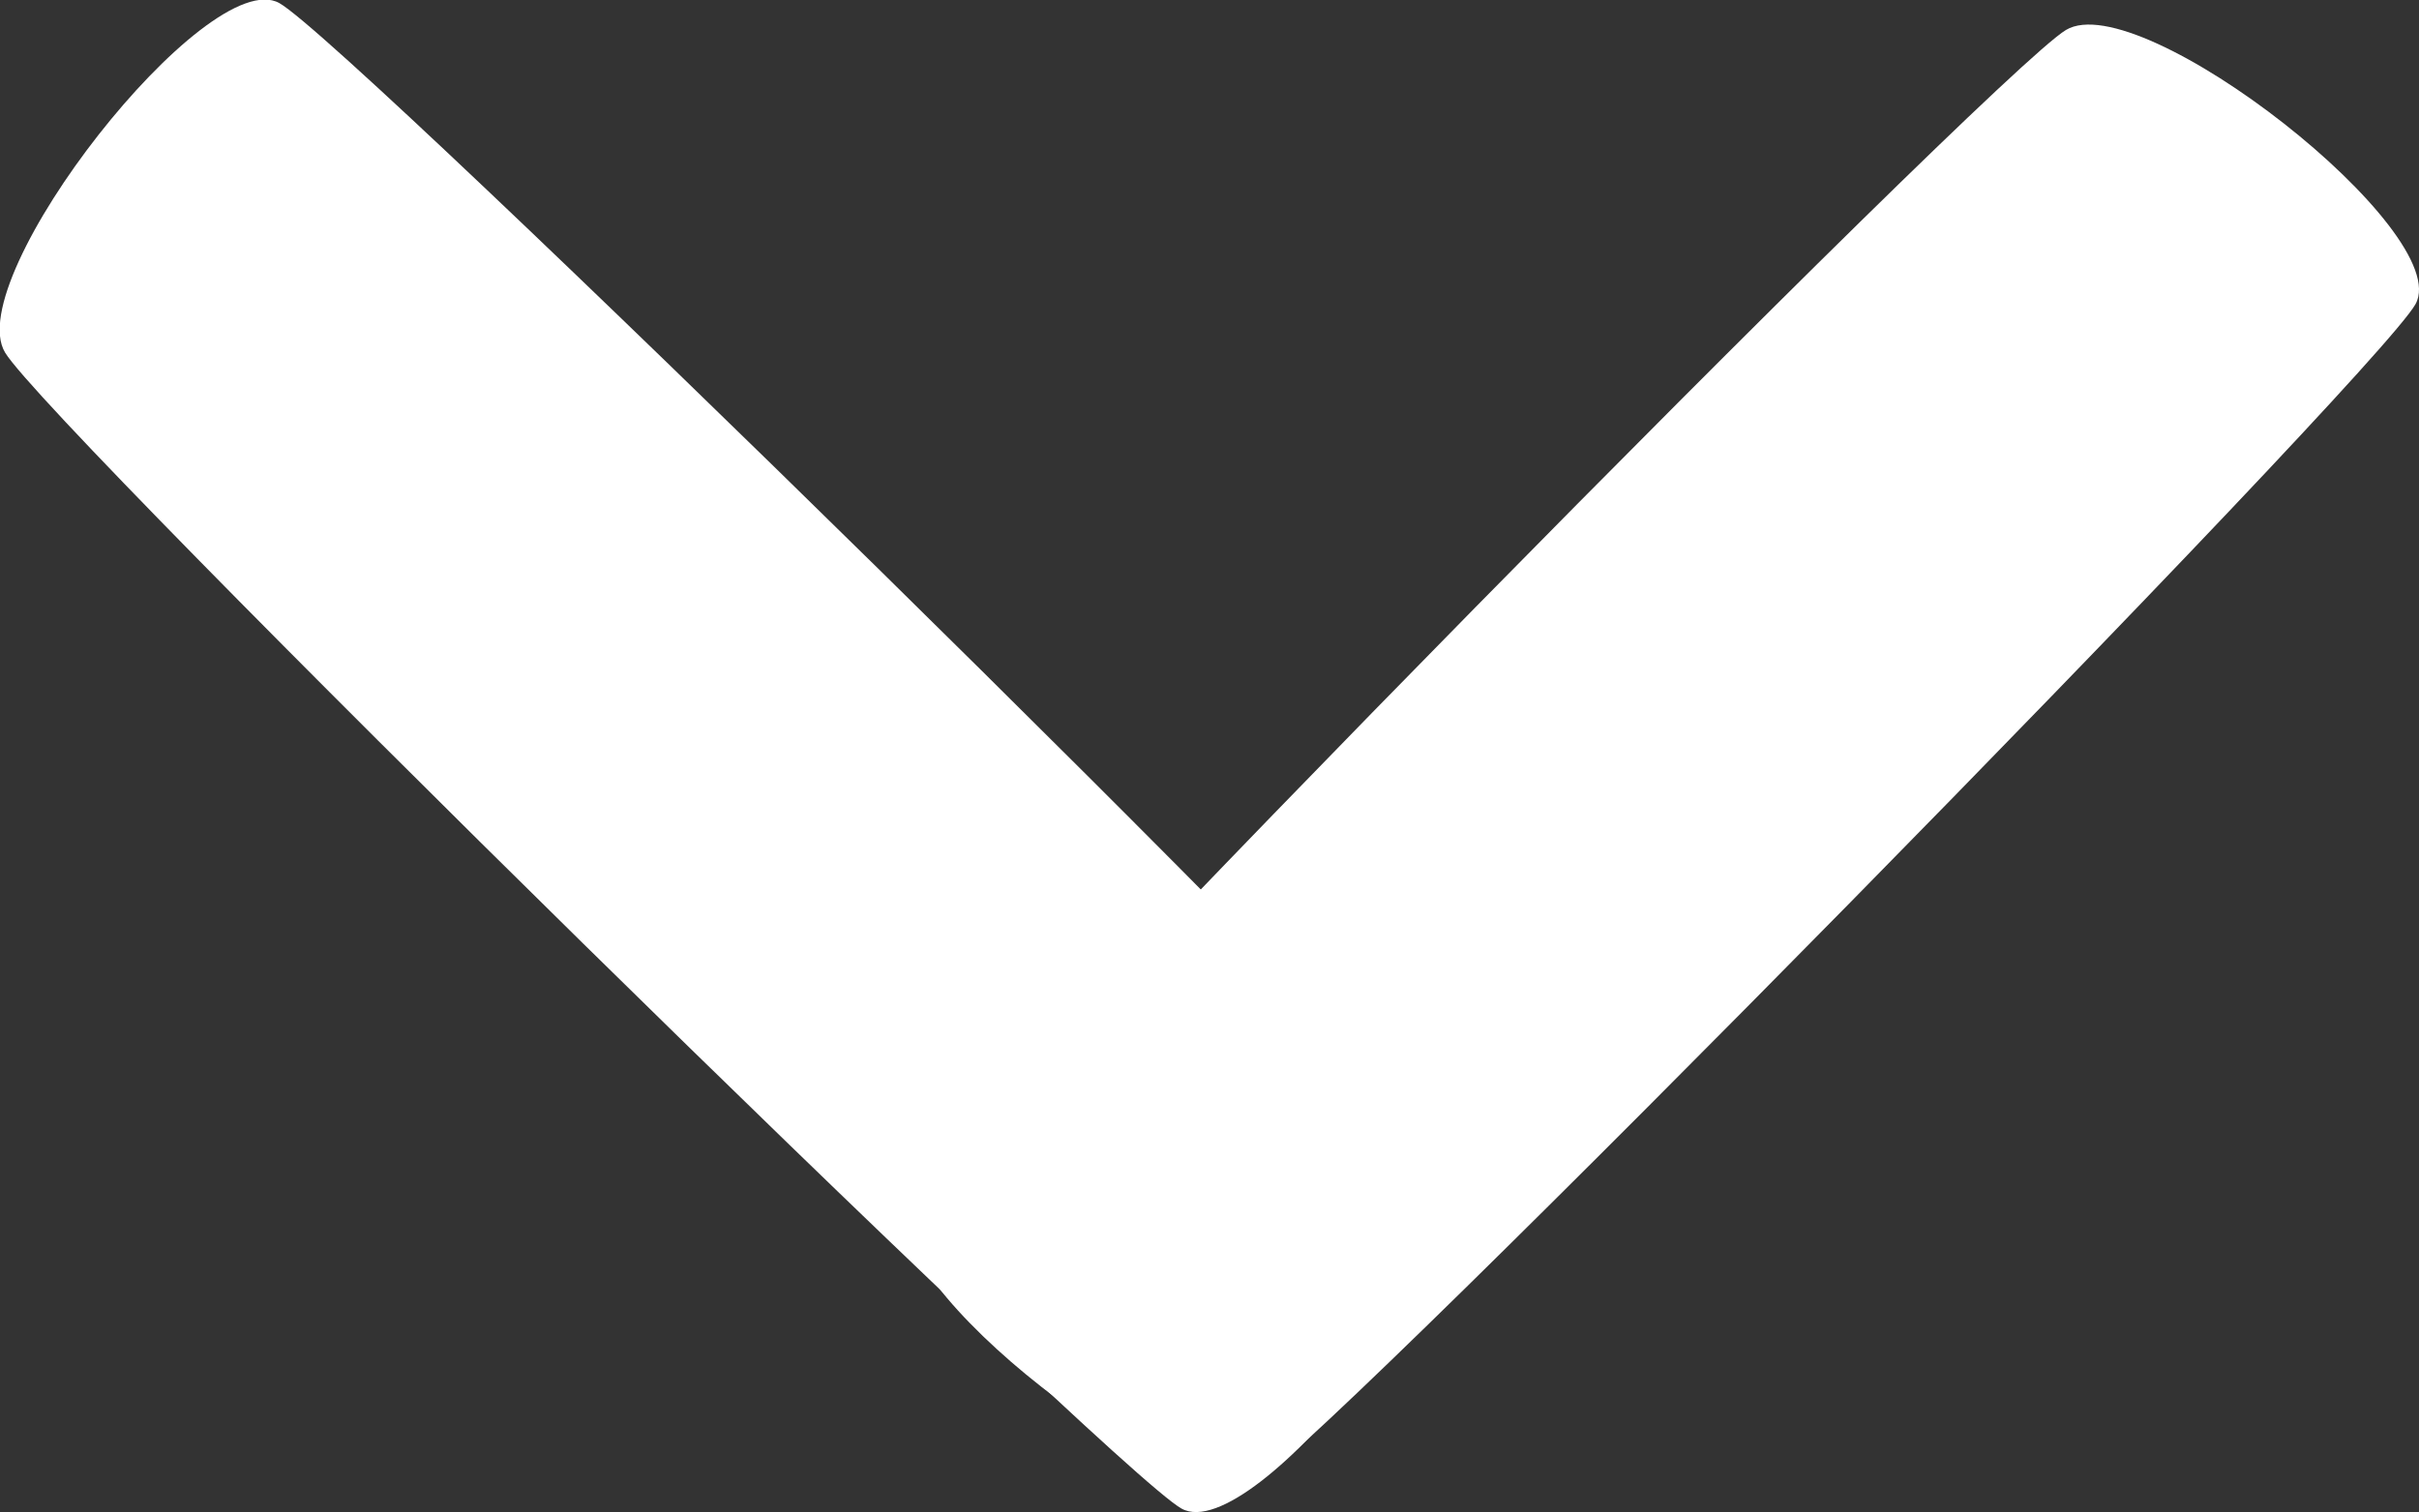 <?xml version="1.0" encoding="UTF-8" standalone="no"?>
<!-- Created with Inkscape (http://www.inkscape.org/) -->

<svg
   xmlns:dc="http://purl.org/dc/elements/1.1/"
   xmlns:cc="http://creativecommons.org/ns#"
   xmlns:rdf="http://www.w3.org/1999/02/22-rdf-syntax-ns#"
   xmlns:svg="http://www.w3.org/2000/svg"
   xmlns="http://www.w3.org/2000/svg"
   xmlns:sodipodi="http://sodipodi.sourceforge.net/DTD/sodipodi-0.dtd"
   xmlns:inkscape="http://www.inkscape.org/namespaces/inkscape"
   width="311.896"
   height="195.005"
   id="svg2"
   version="1.1"
   inkscape:version="0.48.4 r9939"
   sodipodi:docname="arrow_up.svg">
  <rect width="100%" height="100%" fill="#333333" stroke="none"/>
  <defs
     id="defs4" />
  <sodipodi:namedview
     id="base"
     pagecolor="#ffffff"
     bordercolor="#666666"
     borderopacity="1.0"
     inkscape:pageopacity="0.0"
     inkscape:pageshadow="2"
     inkscape:zoom="0.35"
     inkscape:cx="-431.99335"
     inkscape:cy="-40.082066"
     inkscape:document-units="px"
     inkscape:current-layer="layer1"
     showgrid="false"
     objecttolerance="20"
     fit-margin-top="0"
     fit-margin-left="0"
     fit-margin-right="0"
     fit-margin-bottom="0"
     inkscape:window-width="1280"
     inkscape:window-height="1002"
     inkscape:window-x="1912"
     inkscape:window-y="-8"
     inkscape:window-maximized="1" />
  <g
     inkscape:label="Capa 1"
     inkscape:groupmode="layer"
     id="layer1"
     transform="translate(-309.136,-297.275)">
    <path
       sodipodi:type="star"
       style="fill:#ffffff;fill-opacity:1;stroke:none"
       id="path3769"
       sodipodi:sides="4"
       sodipodi:cx="151.42857"
       sodipodi:cy="133.41518"
       sodipodi:r1="88.617493"
       sodipodi:r2="55.567566"
       sodipodi:arg1="1.5385495"
       sodipodi:arg2="2.3239476"
       inkscape:flatsided="true"
       inkscape:rounded="0.07"
       inkscape:randomized="0"
       d="M 154.286,221.987 C 145.518,222.269 63.14,145.04 62.857,136.272 62.574,127.504 139.803,45.127 148.571,44.844 157.34,44.561 239.717,121.79 240,130.558 c 0.283,8.768 -76.946,91.146 -85.714,91.429 z"
       transform="matrix(0.622,-1.076,1.076,-0.622,285.76,640.582)"
       inkscape:transform-center-x="8.8420631"
       inkscape:transform-center-y="9.4009669" />
    <path
       sodipodi:type="star"
       style="fill:#ffffff;fill-opacity:1;stroke:none"
       id="path3769-1"
       sodipodi:sides="4"
       sodipodi:cx="151.42857"
       sodipodi:cy="133.41518"
       sodipodi:r1="88.617493"
       sodipodi:r2="55.567566"
       sodipodi:arg1="1.5385495"
       sodipodi:arg2="2.3239476"
       inkscape:flatsided="true"
       inkscape:rounded="0.07"
       inkscape:randomized="0"
       d="M 154.286,221.987 C 145.518,222.269 63.14,145.04 62.857,136.272 62.574,127.504 139.803,45.127 148.571,44.844 157.34,44.561 239.717,121.79 240,130.558 c 0.283,8.768 -76.946,91.146 -85.714,91.429 z"
       transform="matrix(1.076,0.622,0.622,1.076,157.391,157.008)"
       inkscape:transform-center-x="9.4009731"
       inkscape:transform-center-y="-8.8420548" />
  </g>
</svg>
